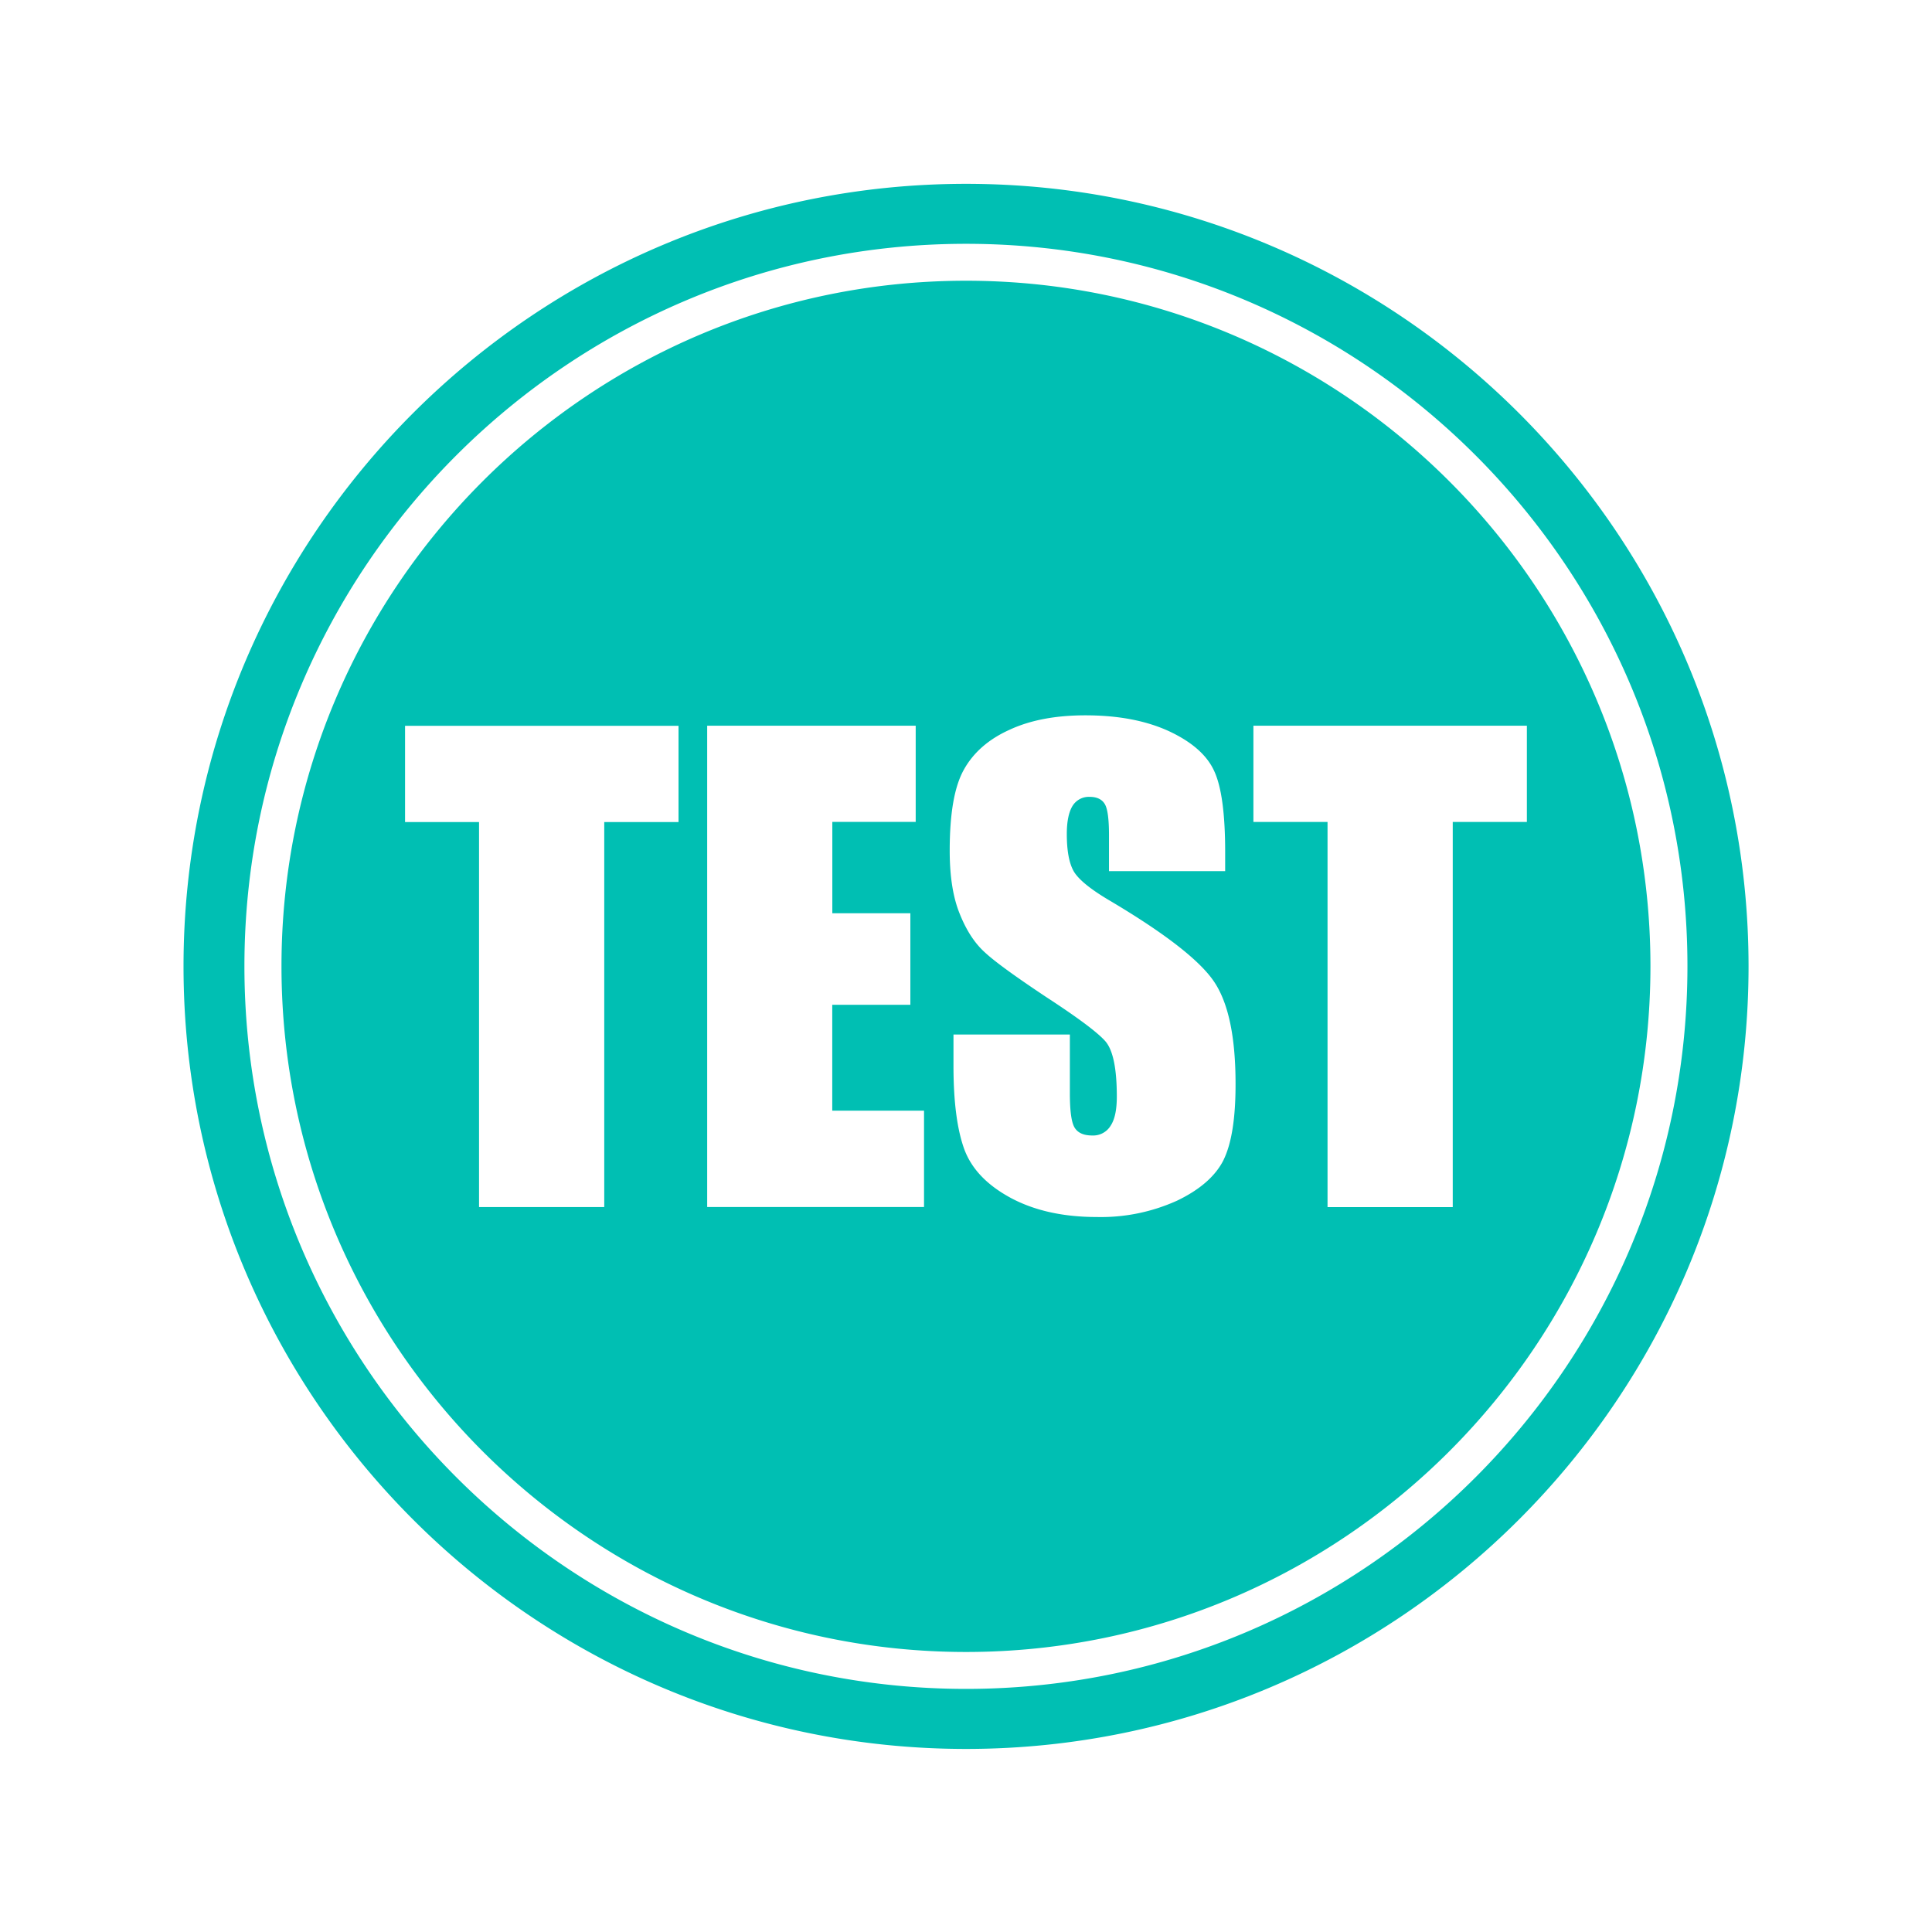 <svg t="1725947169325" class="icon" viewBox="0 0 1024 1024" version="1.1" xmlns="http://www.w3.org/2000/svg" p-id="1125" width="20" height="20">
  <path d="M512.038 97.438c-228.763 0-414.768 186.004-414.768 414.73 0 228.688 186.004 414.805 414.768 414.805C740.726 926.974 926.768 740.819 926.768 512.168 926.73 283.481 740.726 97.438 512 97.438z m0 797.712c-210.853 0-382.491-171.865-382.491-383.057 0-211.154 171.638-382.868 382.491-382.868 210.777 0 382.34 171.752 382.34 382.868 0 211.192-171.563 383.057-382.34 383.057z m0-746.356c-200.069 0-362.846 163.004-362.846 363.299 0 200.408 162.777 363.487 362.846 363.487 199.993 0 362.733-163.079 362.733-363.487 0-200.295-162.74-363.299-362.733-363.299z m-152.408 286.906h-39.365v204.066h-66.363v-204.066h-39.214v-51.016h144.942v51.016z m130.199 204.028h-115.004v-255.082h110.517v50.979h-44.192v48.415h41.364v48.528H441.112v56.107h48.641v51.054z m158.743-25.037c-4.261 8.597-12.518 15.837-24.698 21.681a97.734 97.734 0 0 1-42.495 8.672c-17.797 0-32.993-3.356-45.549-10.068-12.594-6.787-20.738-15.271-24.66-25.64-3.846-10.445-5.807-25.263-5.807-44.305v-16.704h61.687v30.994c0 9.615 0.83 15.723 2.602 18.476 1.697 2.677 4.751 4.035 9.238 4.035a10.822 10.822 0 0 0 9.804-5.241c2.225-3.394 3.243-8.597 3.243-15.384 0-15.082-2.074-24.886-6.222-29.486-4.148-4.638-14.479-12.368-31.032-23.152-16.44-10.935-27.45-18.891-32.729-23.83-5.43-4.902-9.804-11.689-13.31-20.474-3.544-8.71-5.279-19.796-5.279-33.37 0-19.569 2.413-33.86 7.504-42.947 4.977-8.974 13.009-16.101 24.132-21.115 11.048-5.166 24.584-7.692 40.232-7.692 17.345 0 31.937 2.753 44.192 8.333 12.066 5.618 20.135 12.556 24.057 21.04 3.959 8.446 5.882 22.812 5.882 43.098v10.105H587.789v-18.928c0-8.823-0.754-14.441-2.375-16.855-1.546-2.413-4.261-3.582-7.843-3.582a10.143 10.143 0 0 0-9.125 4.826c-1.998 3.28-3.016 8.258-3.016 14.894 0 8.484 1.131 14.932 3.394 19.23 2.225 4.299 8.446 9.54 18.702 15.648 29.562 17.458 48.151 31.899 55.805 43.136 7.692 11.236 11.538 29.335 11.538 54.297 0.038 18.325-2.112 31.673-6.335 40.346z m121.414-178.991v204.103h-66.363V435.663H664.333v-51.016h144.942v51.016H769.91z" fill="#00BFB3" p-id="1126"></path>
</svg>